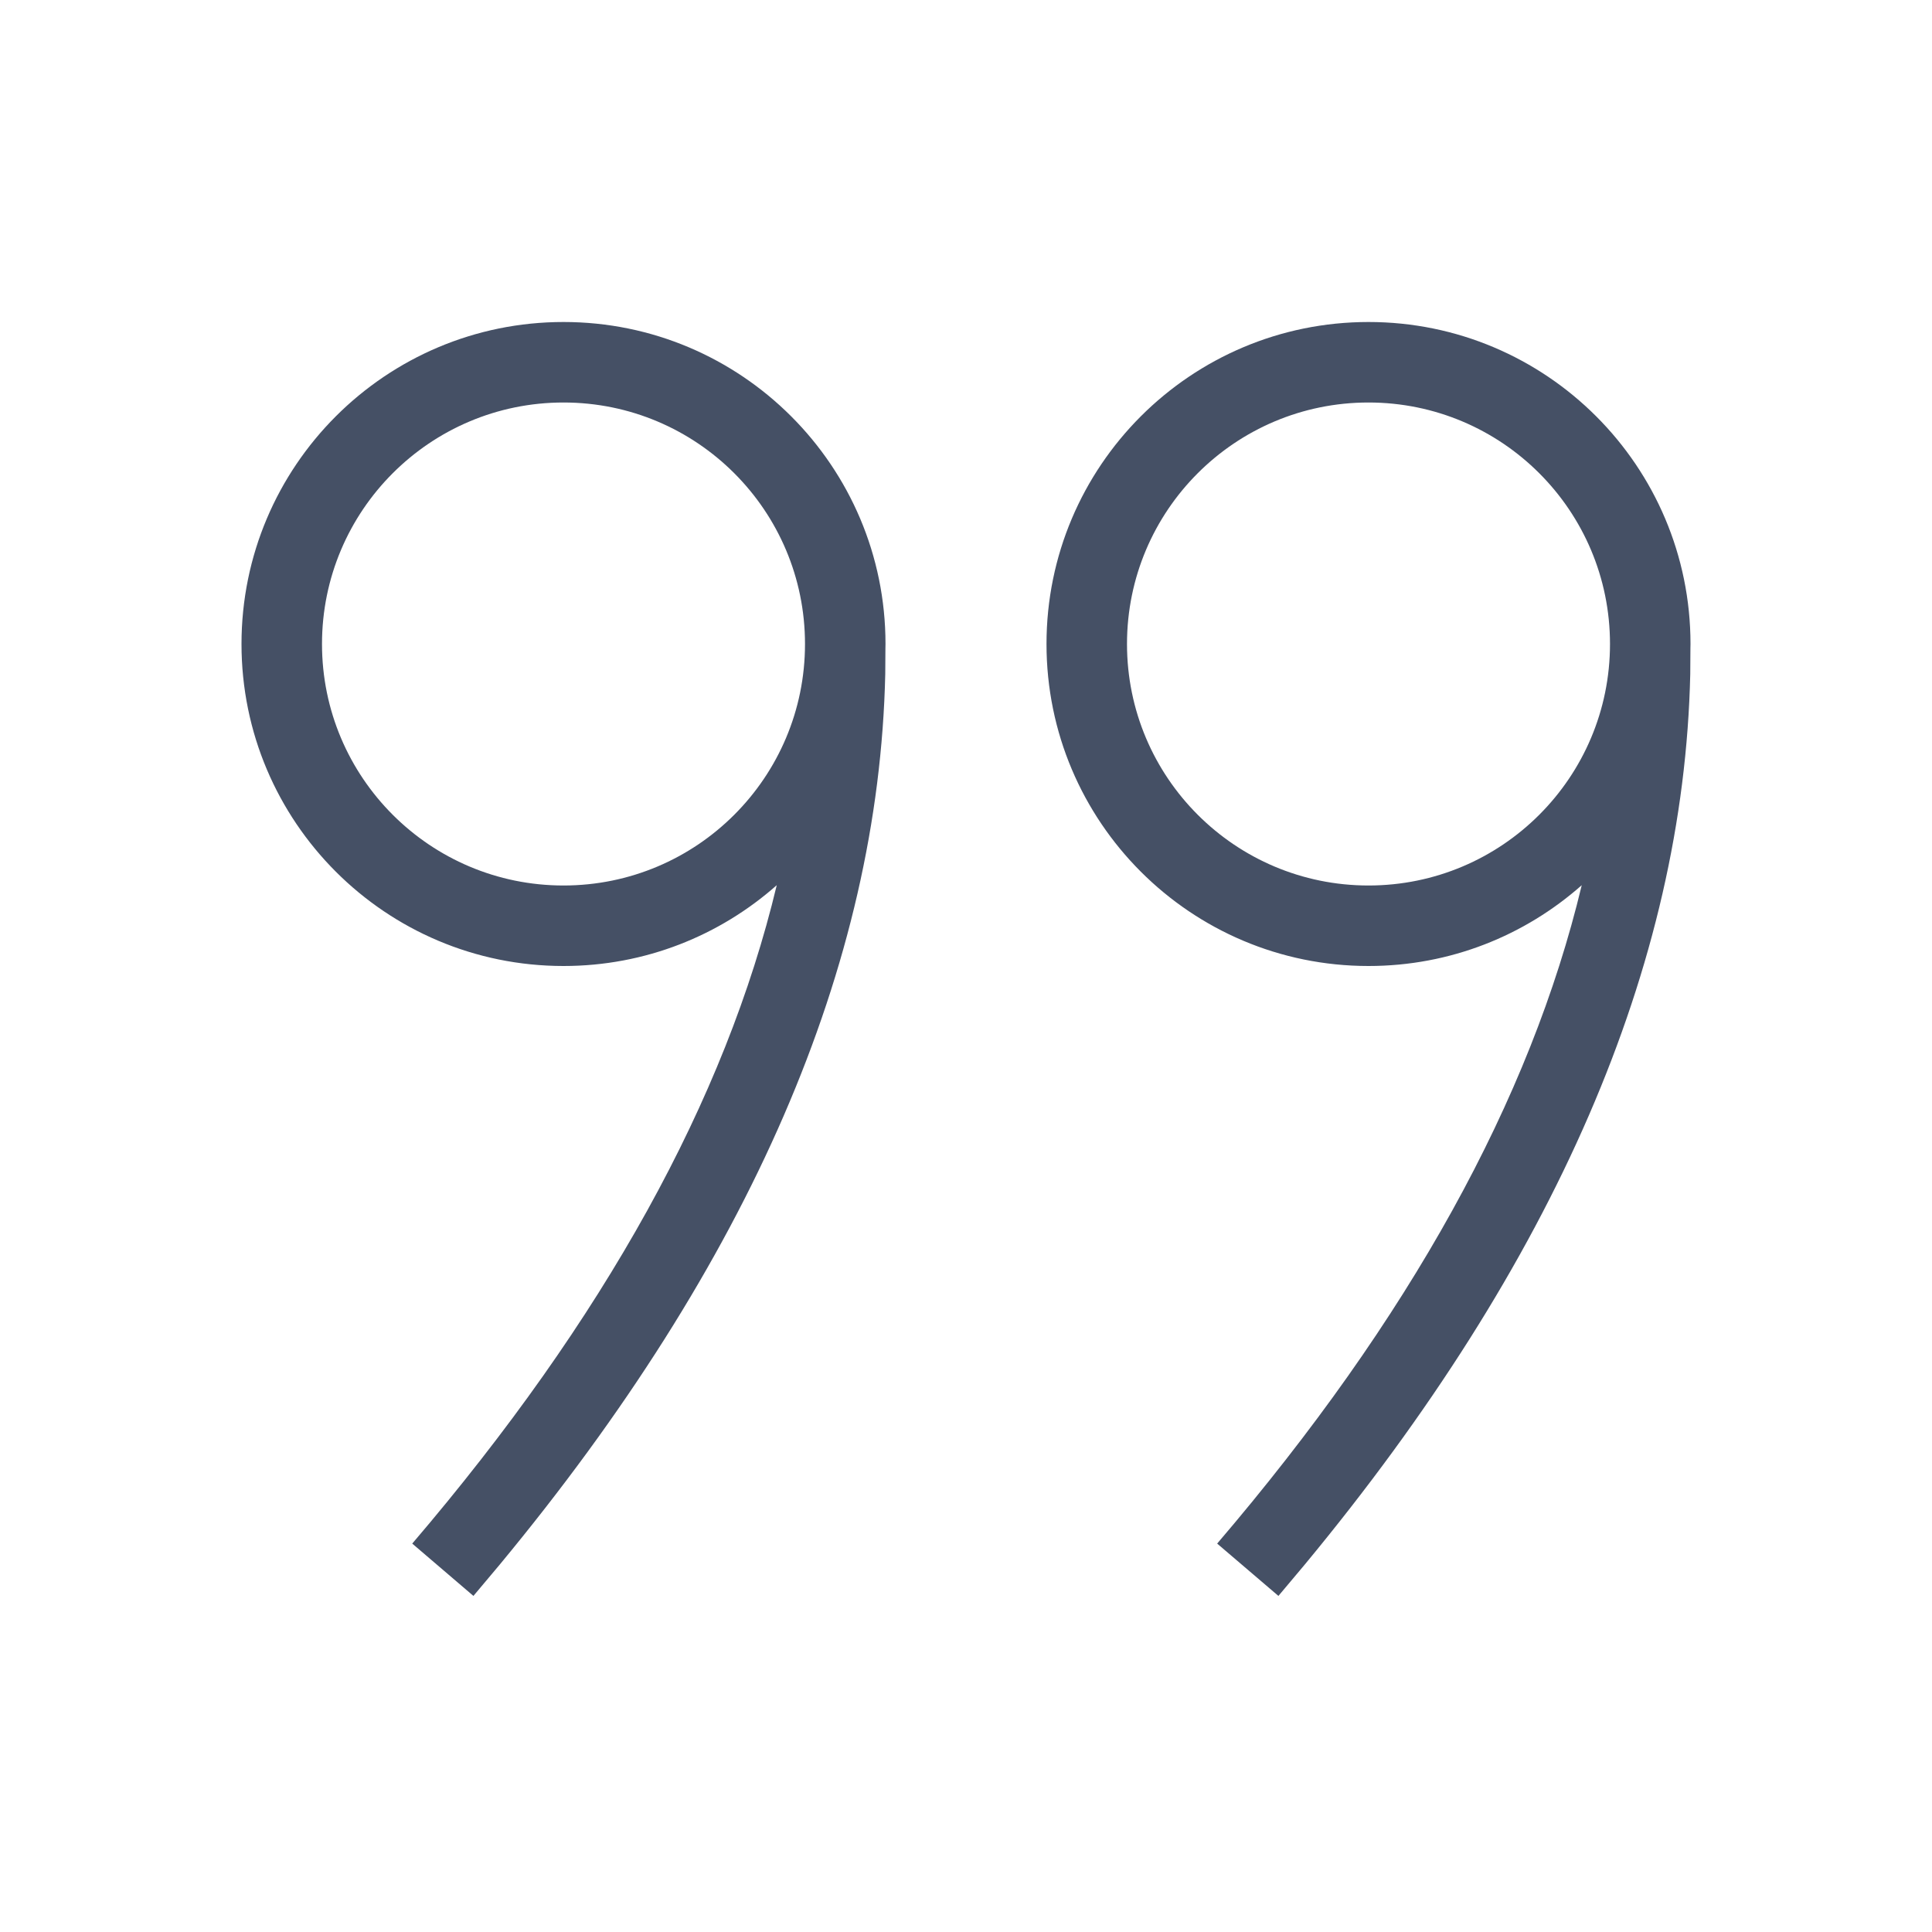 <svg width="24" height="24" viewBox="0 0 24 24" fill="none" xmlns="http://www.w3.org/2000/svg">
<g id="Size=24">
<path id="Combined-Shape" d="M7 4C9.209 4 11 5.791 11 8L10.999 8.052L10.997 8.371C10.917 11.996 9.314 15.685 6.207 19.437L5.881 19.825L5.121 19.175C7.505 16.385 9.012 13.659 9.649 10.996C8.943 11.621 8.016 12 7 12C4.791 12 3 10.209 3 8C3 5.791 4.791 4 7 4ZM7 5C5.343 5 4 6.343 4 8C4 9.657 5.343 11 7 11C8.657 11 10 9.657 10 8C10 6.343 8.657 5 7 5ZM17 4C19.209 4 21 5.791 21 8L20.999 8.052L20.997 8.371C20.917 11.996 19.314 15.685 16.207 19.437L15.881 19.825L15.12 19.175C17.506 16.385 19.012 13.659 19.649 10.996C18.943 11.621 18.016 12 17 12C14.791 12 13 10.209 13 8C13 5.791 14.791 4 17 4ZM17 5C15.343 5 14 6.343 14 8C14 9.657 15.343 11 17 11C18.657 11 20 9.657 20 8C20 6.343 18.657 5 17 5Z" fill="#455065"/>
</g>
</svg>
